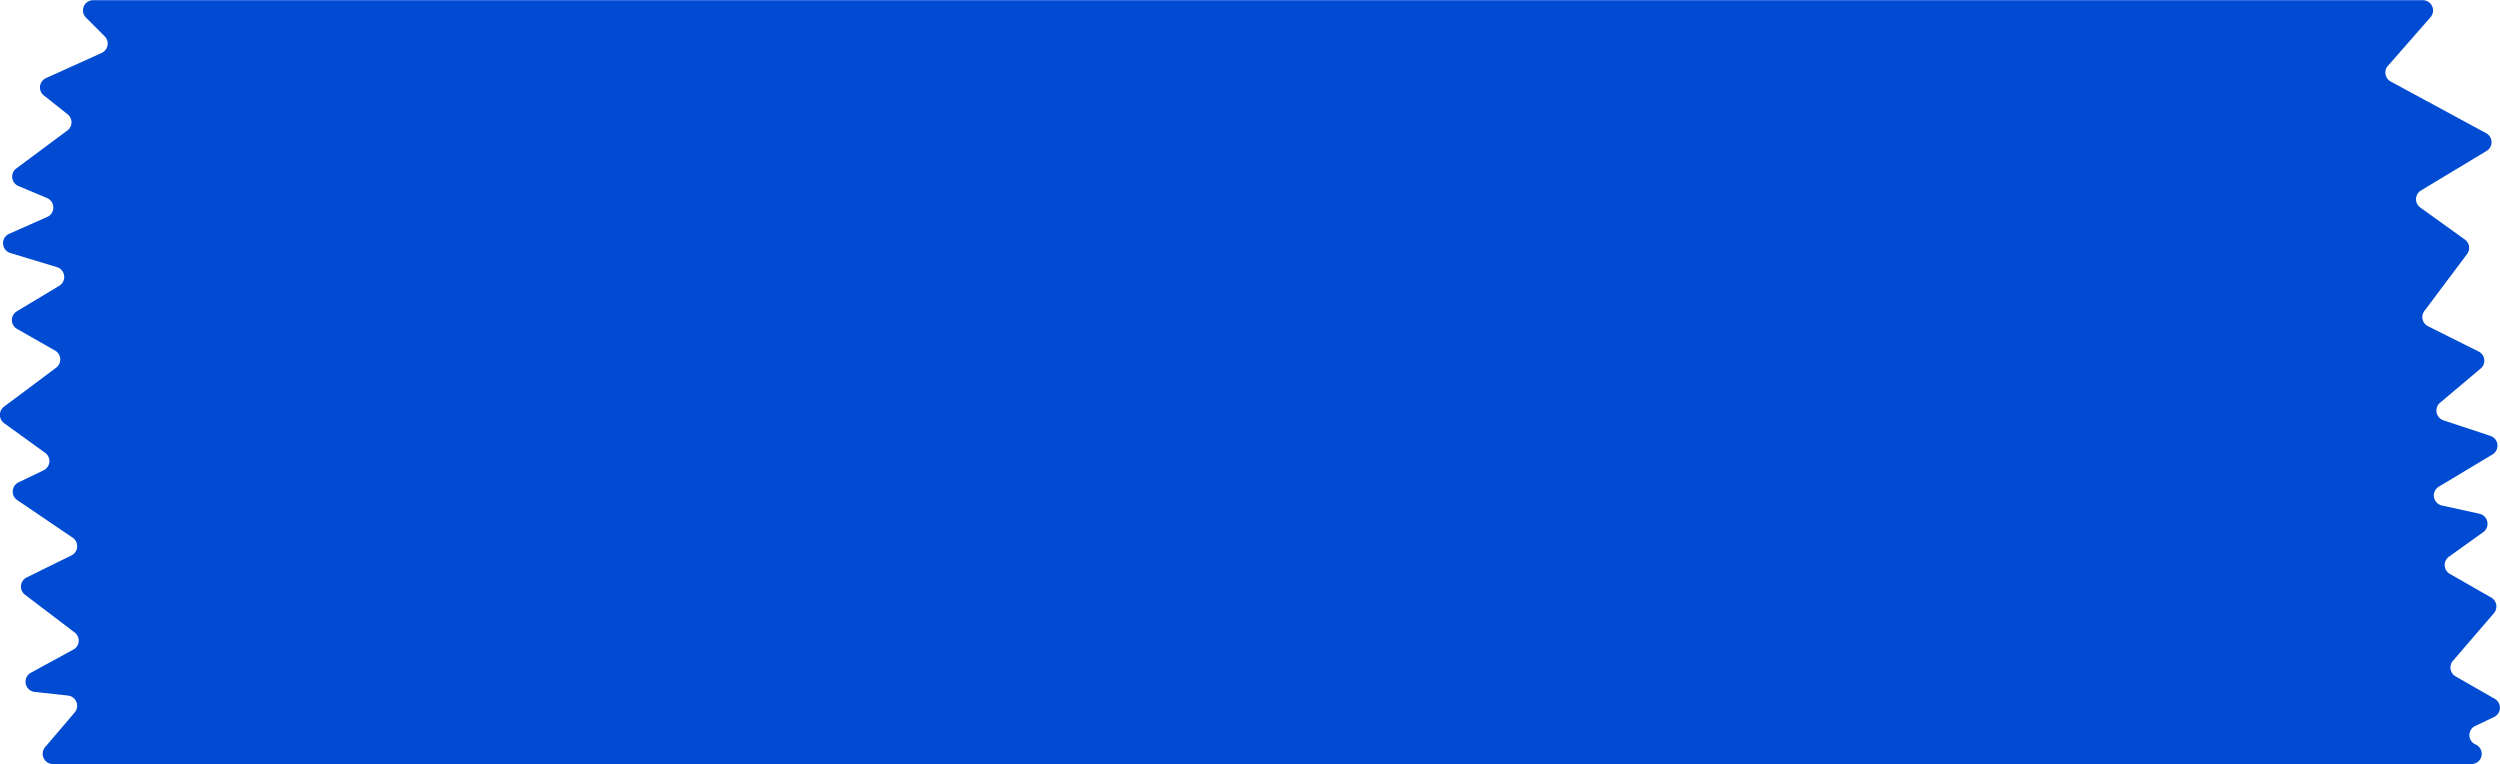 <svg xmlns="http://www.w3.org/2000/svg" viewBox="0 0 265.04 81"><defs><style>.cls-1{fill:#004bd1;}</style></defs><g id="Layer_2" data-name="Layer 2"><g id="tape"><path class="cls-1" d="M262.34,77l2.1-1a1.09,1.09,0,0,0,.05-1.91l-4.1-2.35A1.09,1.09,0,0,1,260.1,70l4.3-5a1.09,1.09,0,0,0-.29-1.65l-4.39-2.51a1.08,1.08,0,0,1-.09-1.82l3.64-2.61a1.09,1.09,0,0,0-.39-1.94l-4-.88a1.09,1.09,0,0,1-.32-2l5.65-3.39a1.09,1.09,0,0,0-.22-2l-4.95-1.64a1.09,1.09,0,0,1-.36-1.86L263,39.06a1.08,1.08,0,0,0-.22-1.79l-5.38-2.69A1.08,1.08,0,0,1,257,33l4.55-6.07a1.08,1.08,0,0,0-.23-1.53L256.59,22a1.08,1.08,0,0,1,.08-1.81L263.62,16a1.08,1.08,0,0,0-.05-1.88L253.45,8.64A1.08,1.08,0,0,1,253.14,7l4.54-5.18a1.09,1.09,0,0,0-.82-1.8H9.87A1.08,1.08,0,0,0,9.1,1.85l2,2a1.09,1.09,0,0,1-.32,1.76L4.88,8.28a1.08,1.08,0,0,0-.24,1.83l2.52,2a1.08,1.08,0,0,1,0,1.71l-5.38,4A1.08,1.08,0,0,0,2,19.74L5,21a1.09,1.09,0,0,1,0,2L.92,24.81a1.09,1.09,0,0,0,.13,2L6,28.31a1.09,1.09,0,0,1,.26,2L1.79,33a1.08,1.08,0,0,0,0,1.86l4,2.28A1.09,1.09,0,0,1,5.93,39L.43,43.11a1.09,1.09,0,0,0,0,1.75L4.78,48a1.08,1.08,0,0,1-.14,1.85L1.92,51.16A1.09,1.09,0,0,0,1.8,53L7.7,57a1.09,1.09,0,0,1-.12,1.88L2.82,61.22a1.08,1.08,0,0,0-.17,1.83l5.26,4a1.08,1.08,0,0,1-.12,1.81L3.22,71.35a1.09,1.09,0,0,0,.4,2l3.59.39a1.09,1.09,0,0,1,.71,1.79L4.78,79.21A1.09,1.09,0,0,0,5.61,81H262a1.08,1.08,0,0,0,.43-2.08h0A1.08,1.08,0,0,1,262.34,77Z"/></g></g></svg>